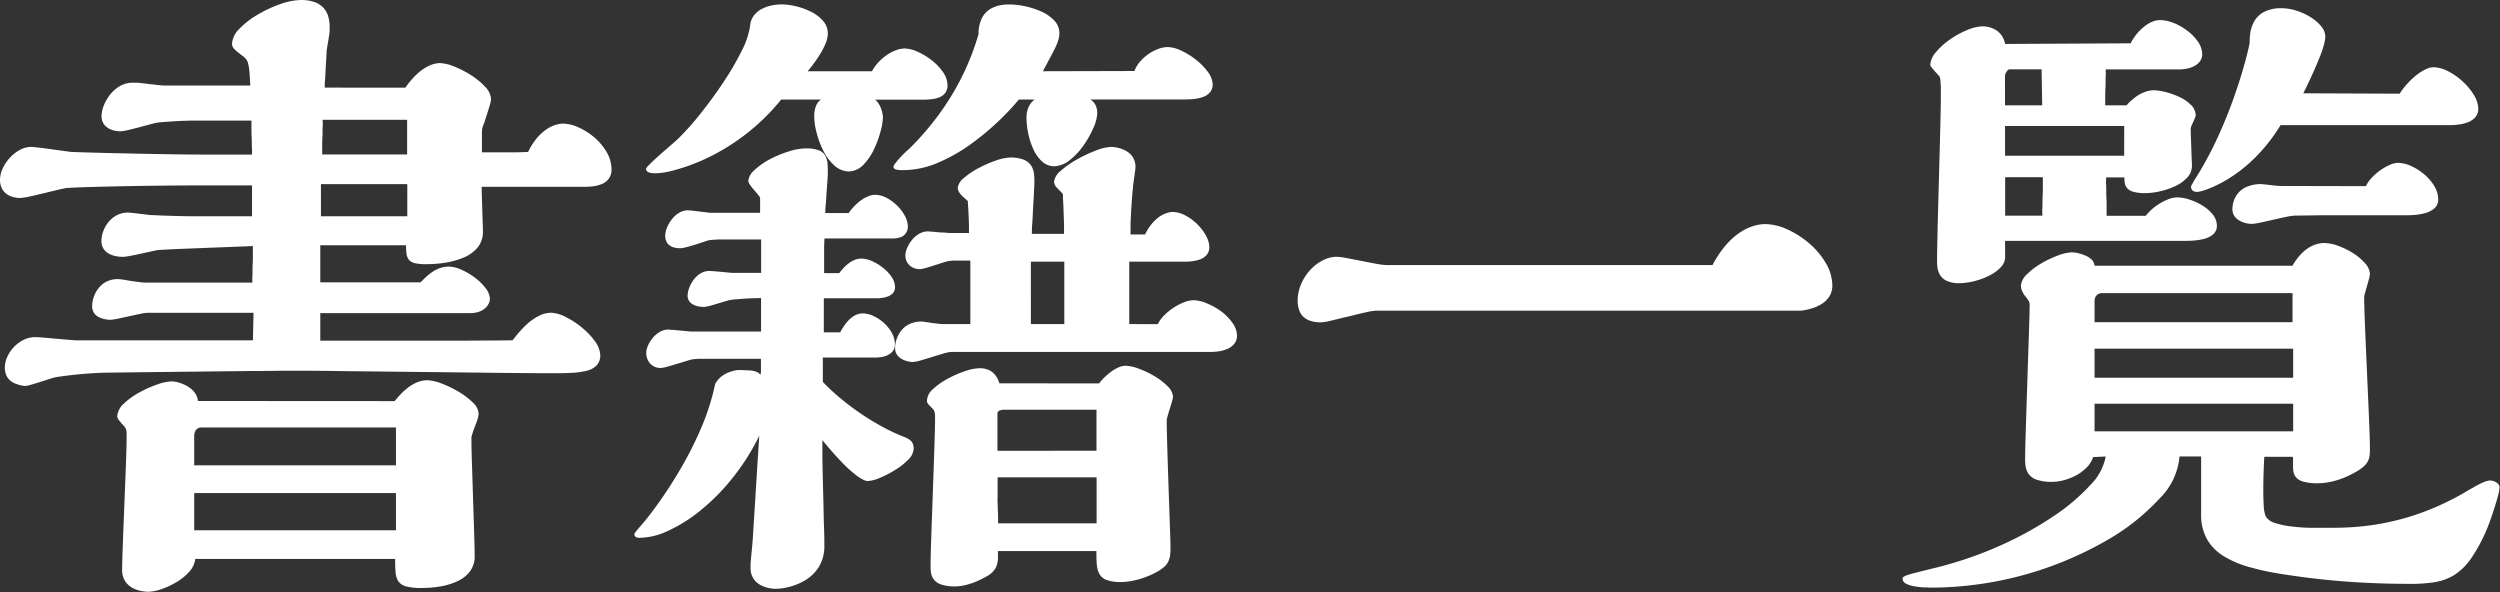 <svg xmlns="http://www.w3.org/2000/svg" width="63.48" height="15.033" viewBox="0 0 63.48 15.033">
  <rect x="0" y="0" width="63.48" height="15.033" fill="#333333" stroke="none"/>
  <path id="パス_3648" data-name="パス 3648" d="M8.245,2.225c0-.032,0-.1.008-.193s.011-.2.017-.3.012-.21.017-.292.008-.141.008-.157c.016-.1.029-.184.04-.248s.019-.111.025-.149S8.367.818,8.37.79s0-.054,0-.086A1,1,0,0,0,8.339.432.575.575,0,0,0,8.221.208.55.55,0,0,0,7.995.056,1.019,1.019,0,0,0,7.637,0a1.685,1.685,0,0,0-.523.105,3.141,3.141,0,0,0-.572.267,2.132,2.132,0,0,0-.461.357.59.59,0,0,0-.189.375.193.193,0,0,0,.013.075.227.227,0,0,0,.045.067.8.8,0,0,0,.084.076c.035.029.078.062.13.1a.446.446,0,0,1,.086.082.313.313,0,0,1,.052.115,1.326,1.326,0,0,1,.031.2c.008.09.015.2.023.352H4.163c-.032,0-.091-.005-.163-.013l-.243-.028-.24-.028C3.446,2.1,3.39,2.1,3.362,2.1a.642.642,0,0,0-.325.09.878.878,0,0,0-.247.22,1.091,1.091,0,0,0-.157.277.753.753,0,0,0-.055.261.355.355,0,0,0,.046.182.349.349,0,0,0,.116.119.521.521,0,0,0,.155.065.687.687,0,0,0,.163.02,1.085,1.085,0,0,0,.2-.033c.086-.02.188-.046.289-.073l.286-.076a1.733,1.733,0,0,1,.188-.042l.16-.014.23-.016.251-.013c.082,0,.159-.005.223-.005h1.5c0,.036,0,.1,0,.178s0,.169.006.26,0,.182.006.257,0,.137,0,.169H5.876c-.476,0-.924,0-1.338-.006S3.743,3.908,3.4,3.9s-.649-.013-.913-.021S2,3.866,1.825,3.858c-.044,0-.122-.014-.217-.027l-.316-.043c-.11-.015-.219-.03-.31-.04S.821,3.73.784,3.73A.605.605,0,0,0,.5,3.809a.969.969,0,0,0-.252.2,1.053,1.053,0,0,0-.18.269A.7.7,0,0,0,0,4.563a.485.485,0,0,0,.051.228.391.391,0,0,0,.127.142.522.522,0,0,0,.166.073.686.686,0,0,0,.168.021,1.469,1.469,0,0,0,.244-.038c.108-.023.235-.053.362-.084l.359-.087a2.212,2.212,0,0,1,.235-.047c.052,0,.191-.01.4-.017s.481-.014.8-.021S3.606,4.719,4,4.715s.826-.008,1.262-.008H6.4v.784H5.583l-.666,0c-.2,0-.384-.005-.555-.01s-.331-.011-.488-.019c-.024,0-.069,0-.125-.01l-.188-.022-.188-.022c-.056-.006-.1-.01-.125-.01a.611.611,0,0,0-.287.07.674.674,0,0,0-.211.176.812.812,0,0,0-.13.233.725.725,0,0,0-.044.241.359.359,0,0,0,.054.2.368.368,0,0,0,.135.123.619.619,0,0,0,.177.063.913.913,0,0,0,.18.018,1.269,1.269,0,0,0,.185-.025c.082-.015.18-.036.277-.057l.274-.06c.08-.017.144-.03.176-.034.052,0,.2-.011.409-.02l.724-.029.754-.029.5-.02c0,.036,0,.1,0,.188s0,.183-.006.282,0,.2-.006.279,0,.147,0,.179H3.682c-.028,0-.079-.005-.141-.013l-.209-.028L3.126,7.1c-.06-.008-.108-.013-.132-.013a.639.639,0,0,0-.3.069.614.614,0,0,0-.2.173.753.753,0,0,0-.117.224.728.728,0,0,0-.037.222.308.308,0,0,0,.068.2.37.37,0,0,0,.152.1.656.656,0,0,0,.158.039.709.709,0,0,0,.086.006,1.236,1.236,0,0,0,.188-.028c.084-.017.184-.039.284-.061s.2-.044.284-.061a1.236,1.236,0,0,1,.188-.028h2.69l-.016.7H1.969c-.044,0-.123-.005-.219-.013l-.323-.028-.32-.028c-.094-.008-.17-.013-.21-.013a.675.675,0,0,0-.3.071.854.854,0,0,0-.245.182.9.9,0,0,0-.167.248.666.666,0,0,0-.062.269.5.5,0,0,0,.035.192.371.371,0,0,0,.1.141.445.445,0,0,0,.161.087A.729.729,0,0,0,.64,9.8.751.751,0,0,0,.8,9.765c.071-.02.155-.046.239-.073l.239-.076a1.2,1.2,0,0,1,.161-.042c.076-.012.17-.025.275-.038s.22-.025.339-.036.242-.021.36-.027.234-.011.338-.011l.637-.008L4.8,9.438l1.534-.017c.461,0,.835-.008,1.015-.008.26,0,.742,0,1.334.01l1.992.022,1.974.022c.58.006,1.044.01,1.28.01.2,0,.376,0,.536-.007a2.142,2.142,0,0,0,.415-.051.54.54,0,0,0,.267-.138.372.372,0,0,0,.095-.268.644.644,0,0,0-.137-.35,1.823,1.823,0,0,0-.332-.348,2.146,2.146,0,0,0-.41-.267.9.9,0,0,0-.371-.107.7.7,0,0,0-.324.088,1.392,1.392,0,0,0-.285.2,2.533,2.533,0,0,0-.225.235c-.063.074-.112.138-.144.178l-1.326.009-1.284,0-1.2,0H8.133v-.7h3.81a.656.656,0,0,0,.219-.035.471.471,0,0,0,.155-.089.378.378,0,0,0,.092-.119.29.29,0,0,0,.03-.125.476.476,0,0,0-.111-.269,1.383,1.383,0,0,0-.271-.265,1.722,1.722,0,0,0-.34-.2.833.833,0,0,0-.318-.08.691.691,0,0,0-.232.04.854.854,0,0,0-.194.1,1.387,1.387,0,0,0-.161.13c-.049.045-.093.09-.133.13H8.133V6.228H10.31a1.294,1.294,0,0,0,.015.23.283.283,0,0,0,.067.148.3.3,0,0,0,.154.079,1.257,1.257,0,0,0,.276.023,3.085,3.085,0,0,0,.468-.035,2.007,2.007,0,0,0,.468-.127.943.943,0,0,0,.36-.25.61.61,0,0,0,.144-.4c0-.044,0-.128-.005-.232s-.007-.227-.011-.35-.008-.246-.011-.347-.005-.183-.005-.223h2.578a2.024,2.024,0,0,0,.234-.012.881.881,0,0,0,.234-.057.415.415,0,0,0,.18-.135.4.4,0,0,0,.072-.246.88.88,0,0,0-.123-.43,1.441,1.441,0,0,0-.306-.368,1.628,1.628,0,0,0-.4-.257.981.981,0,0,0-.393-.1.682.682,0,0,0-.237.045.947.947,0,0,0-.241.135,1.257,1.257,0,0,0-.226.225,1.612,1.612,0,0,0-.192.315l-.3.009-.3,0-.291,0h-.282c0-.1,0-.172,0-.235s0-.112,0-.154,0-.077,0-.112.005-.069.009-.109A1.187,1.187,0,0,1,12.3,3.11c.02-.068.046-.147.071-.226s.05-.158.068-.223a.7.7,0,0,0,.03-.147.5.5,0,0,0-.151-.311,1.756,1.756,0,0,0-.359-.295,2.513,2.513,0,0,0-.429-.22,1.074,1.074,0,0,0-.358-.086.531.531,0,0,0-.1.01.772.772,0,0,0-.2.068,1.194,1.194,0,0,0-.267.185,2.046,2.046,0,0,0-.311.361ZM5.027,10.182a.416.416,0,0,0-.094-.226A.65.65,0,0,0,4.745,9.8a.973.973,0,0,0-.215-.088.7.7,0,0,0-.175-.028,1.244,1.244,0,0,0-.364.079,2.866,2.866,0,0,0-.457.205,1.807,1.807,0,0,0-.391.283.474.474,0,0,0-.166.313.138.138,0,0,0,.015.059.322.322,0,0,0,.035.055c.013.017.027.033.038.046a.2.2,0,0,1,.024.032.94.94,0,0,1,.074.08.221.221,0,0,1,.038.068.328.328,0,0,1,.014.086c0,.035,0,.078,0,.134,0,.132-.007.377-.018.678s-.025.658-.039,1.013-.028.709-.039,1-.018.531-.018.651a.522.522,0,0,0,.1.324.536.536,0,0,0,.22.166.878.878,0,0,0,.229.061.941.941,0,0,0,.125.009,1.074,1.074,0,0,0,.313-.063,1.994,1.994,0,0,0,.381-.174,1.369,1.369,0,0,0,.33-.264.6.6,0,0,0,.16-.333h5.075a3.344,3.344,0,0,0,.011.345.468.468,0,0,0,.074.228.347.347,0,0,0,.2.126,1.491,1.491,0,0,0,.389.039,2.766,2.766,0,0,0,.46-.037,1.727,1.727,0,0,0,.435-.129.852.852,0,0,0,.323-.246.622.622,0,0,0,.127-.388c0-.116-.005-.33-.013-.593s-.018-.573-.028-.882-.02-.617-.028-.873-.013-.462-.013-.566c0-.048,0-.086,0-.121A.594.594,0,0,1,12,11c.009-.034.022-.071.039-.118s.039-.1.067-.175c.008-.024.015-.046.021-.067s.011-.04.015-.058.007-.035.009-.052a.4.4,0,0,0,0-.049A.43.43,0,0,0,12,10.215a1.854,1.854,0,0,0-.359-.27,2.7,2.7,0,0,0-.429-.207,1.12,1.12,0,0,0-.358-.083.7.7,0,0,0-.27.056,1.016,1.016,0,0,0-.231.137,1.663,1.663,0,0,0-.189.173c-.056.059-.1.116-.144.164Zm3.154-6.26c0-.036,0-.1,0-.18s0-.173.006-.266,0-.186.006-.263,0-.139,0-.171h2.145v.881ZM8.149,5.491V4.675h2.193v.817ZM4.931,11.815v-.736a.324.324,0,0,1,.012-.089.218.218,0,0,1,.034-.071.158.158,0,0,1,.055-.047.164.164,0,0,1,.075-.017h4.947v.961Zm0,1.649V12.52h5.123v.945ZM26.481,1.809c.092-.172.164-.306.22-.414s.1-.189.126-.255a.857.857,0,0,0,.057-.165A.654.654,0,0,0,26.9.833.465.465,0,0,0,26.76.511a1.04,1.04,0,0,0-.333-.224,2.026,2.026,0,0,0-.415-.131,1.935,1.935,0,0,0-.38-.043,1.243,1.243,0,0,0-.21.016.786.786,0,0,0-.26.09.575.575,0,0,0-.221.225.863.863,0,0,0-.093.422c-.036.12-.087.286-.163.487a6.384,6.384,0,0,1-.31.694,6.652,6.652,0,0,1-.514.832,7.164,7.164,0,0,1-.775.9c-.028.024-.067.06-.11.1s-.089.089-.132.136a1.592,1.592,0,0,0-.111.133.207.207,0,0,0-.047.093.054.054,0,0,0,.029.046.206.206,0,0,0,.071.024.68.68,0,0,0,.089.009h.083a2.263,2.263,0,0,0,.847-.183,4.2,4.2,0,0,0,.814-.455,6.464,6.464,0,0,0,.712-.584,6.777,6.777,0,0,0,.541-.571h.4a.44.44,0,0,0-.1.1.5.5,0,0,0-.064.115.609.609,0,0,0-.034.121.672.672,0,0,0-.01.115,2.071,2.071,0,0,0,.043.4,1.854,1.854,0,0,0,.13.406.948.948,0,0,0,.22.313.464.464,0,0,0,.313.125.669.669,0,0,0,.393-.156,1.739,1.739,0,0,0,.349-.372,2.359,2.359,0,0,0,.25-.444,1.044,1.044,0,0,0,.1-.372.512.512,0,0,0-.019-.143.347.347,0,0,0-.1-.166c-.02-.018-.039-.032-.055-.044h2.4a2.112,2.112,0,0,0,.225-.011.982.982,0,0,0,.229-.05.419.419,0,0,0,.178-.116.31.31,0,0,0,.072-.209.57.57,0,0,0-.124-.316,1.554,1.554,0,0,0-.3-.306,1.9,1.9,0,0,0-.373-.231.863.863,0,0,0-.34-.091.731.731,0,0,0-.252.05,1.139,1.139,0,0,0-.462.328.759.759,0,0,0-.135.23Zm2.193,6.42V6.644h1.409c.028,0,.081,0,.145-.006a.974.974,0,0,0,.209-.04.451.451,0,0,0,.188-.109.3.3,0,0,0,.082-.213.646.646,0,0,0-.089-.3,1.241,1.241,0,0,0-.225-.29,1.276,1.276,0,0,0-.3-.218.706.706,0,0,0-.314-.086.492.492,0,0,0-.171.034.764.764,0,0,0-.187.1,1.031,1.031,0,0,0-.184.179,1.32,1.32,0,0,0-.162.259h-.368c0-.064,0-.142,0-.23s.006-.186.011-.29.012-.214.02-.326.018-.226.03-.338a1.046,1.046,0,0,1,.01-.105c.006-.047.014-.1.022-.159s.016-.112.022-.159a1.046,1.046,0,0,0,.01-.105.456.456,0,0,0-.08-.269.5.5,0,0,0-.185-.155.863.863,0,0,0-.36-.088,1.22,1.22,0,0,0-.374.09,3.461,3.461,0,0,0-.479.224,2.312,2.312,0,0,0-.413.287.441.441,0,0,0-.176.279.187.187,0,0,0,.01.059.262.262,0,0,0,.024.051.217.217,0,0,0,.027.036c.008.009.015.014.019.014a.184.184,0,0,0,.027.034l.045.046.045.046a.184.184,0,0,1,.027.034c0,.1.008.2.012.29s.007.183.01.268.006.166.007.241,0,.145,0,.209h-.817c0-.052,0-.149.01-.268s.014-.261.022-.4.016-.282.022-.4.01-.211.01-.259a1.381,1.381,0,0,0-.01-.2.492.492,0,0,0-.068-.2.4.4,0,0,0-.185-.153A.9.9,0,0,0,25.648,4a1.235,1.235,0,0,0-.363.077,2.976,2.976,0,0,0-.44.193,1.951,1.951,0,0,0-.37.25.385.385,0,0,0-.156.248.193.193,0,0,0,.013.069.294.294,0,0,0,.033.061.5.5,0,0,0,.042.052l.04.042.128.112c0,.064.008.133.012.2s.007.144.01.216.006.143.007.21,0,.13,0,.186h-.464c-.024,0-.067,0-.119-.008L23.849,5.9l-.172-.017c-.05,0-.09-.008-.11-.008a.462.462,0,0,0-.239.068.669.669,0,0,0-.182.164.836.836,0,0,0-.116.2.5.5,0,0,0-.041.176.362.362,0,0,0,.028.143.33.33,0,0,0,.078.111.352.352,0,0,0,.117.072.41.41,0,0,0,.145.026.7.7,0,0,0,.147-.03c.066-.018.144-.043.222-.068l.222-.071a1.231,1.231,0,0,1,.147-.039l.086-.009.088,0,.085,0h.285V8.229h-.72a1.037,1.037,0,0,1-.1-.01L23.657,8.2,23.5,8.175c-.045-.006-.08-.01-.1-.01a.7.7,0,0,0-.328.074.59.59,0,0,0-.206.179.749.749,0,0,0-.138.42.3.3,0,0,0,.054.177.365.365,0,0,0,.128.108.6.6,0,0,0,.149.054.57.57,0,0,0,.117.015.945.945,0,0,0,.2-.04c.088-.024.191-.056.294-.088s.206-.064.291-.088a.916.916,0,0,1,.191-.04h6.6a1.251,1.251,0,0,0,.211-.018.848.848,0,0,0,.214-.064.437.437,0,0,0,.166-.127.333.333,0,0,0,.067-.207.577.577,0,0,0-.121-.329A1.308,1.308,0,0,0,31,7.9a1.73,1.73,0,0,0-.362-.2.92.92,0,0,0-.328-.077.712.712,0,0,0-.244.052,1.4,1.4,0,0,0-.266.138,1.451,1.451,0,0,0-.239.195.851.851,0,0,0-.163.223Zm-8.165-6.42c.036-.044.086-.106.141-.179s.114-.158.169-.247a1.845,1.845,0,0,0,.142-.274.718.718,0,0,0,.06-.26.494.494,0,0,0-.126-.324.981.981,0,0,0-.308-.23A1.761,1.761,0,0,0,20.2.157a1.583,1.583,0,0,0-.351-.045,1.251,1.251,0,0,0-.242.024.986.986,0,0,0-.254.086.6.6,0,0,0-.206.167.493.493,0,0,0-.1.267,2.046,2.046,0,0,1-.22.648,7.263,7.263,0,0,1-.469.8c-.182.274-.382.546-.577.789a7.009,7.009,0,0,1-.544.612c-.032.032-.1.092-.184.165s-.184.16-.28.245-.188.169-.256.236-.112.118-.112.138a.081.081,0,0,0,.031.065.185.185,0,0,0,.073.033A.488.488,0,0,0,16.6,4.4c.027,0,.051,0,.067,0a2.07,2.07,0,0,0,.457-.079,4.759,4.759,0,0,0,.786-.287,5.4,5.4,0,0,0,.957-.573,5.453,5.453,0,0,0,.97-.934h1.009a.311.311,0,0,0-.1.11.527.527,0,0,0-.052.136.788.788,0,0,0-.019.121c0,.033,0,.057,0,.065a1.715,1.715,0,0,0,.059.407,2.225,2.225,0,0,0,.171.458,1.269,1.269,0,0,0,.276.374.563.563,0,0,0,.374.155.531.531,0,0,0,.371-.172,1.43,1.43,0,0,0,.271-.4,2.621,2.621,0,0,0,.166-.459,1.526,1.526,0,0,0,.056-.343.513.513,0,0,0-.008-.077.8.8,0,0,0-.029-.117.684.684,0,0,0-.059-.132.5.5,0,0,0-.1-.122h1.169a2.313,2.313,0,0,0,.24-.01.845.845,0,0,0,.216-.048A.349.349,0,0,0,24,2.361a.32.32,0,0,0,.06-.2.607.607,0,0,0-.118-.334,1.354,1.354,0,0,0-.288-.3,1.7,1.7,0,0,0-.357-.214.859.859,0,0,0-.325-.082.645.645,0,0,0-.211.041,1.071,1.071,0,0,0-.229.116,1.245,1.245,0,0,0-.217.182,1.142,1.142,0,0,0-.175.239Zm4.867,7.925a.6.6,0,0,0-.114-.222.436.436,0,0,0-.148-.114.5.5,0,0,0-.145-.042.741.741,0,0,0-.1-.006,1.266,1.266,0,0,0-.37.076,2.724,2.724,0,0,0-.439.193,1.749,1.749,0,0,0-.367.259.416.416,0,0,0-.154.274.219.219,0,0,0,0,.051.13.13,0,0,0,.02.043.421.421,0,0,0,.044.052l.077.078a.192.192,0,0,1,.037.051.228.228,0,0,1,.019.059.466.466,0,0,1,.007.068c0,.024,0,.05,0,.078,0,.148-.007.421-.018.756s-.025.731-.039,1.125-.028.786-.039,1.113-.018.588-.018.72a1.208,1.208,0,0,0,.01.186.393.393,0,0,0,.068.176.386.386,0,0,0,.185.131,1.056,1.056,0,0,0,.361.051,1.132,1.132,0,0,0,.246-.03,1.746,1.746,0,0,0,.243-.075,2.17,2.17,0,0,0,.219-.1,1.87,1.87,0,0,0,.174-.1.562.562,0,0,0,.12-.122.422.422,0,0,0,.062-.132.734.734,0,0,0,.023-.153c0-.056,0-.117,0-.185h2.5c0,.128,0,.241.01.339a.6.6,0,0,0,.068.246.348.348,0,0,0,.185.15,1.029,1.029,0,0,0,.361.051,1.456,1.456,0,0,0,.217-.018,1.985,1.985,0,0,0,.233-.051,2.214,2.214,0,0,0,.236-.081,2.057,2.057,0,0,0,.226-.108.964.964,0,0,0,.2-.141.432.432,0,0,0,.1-.147.556.556,0,0,0,.039-.171c.006-.063.006-.133.006-.213,0-.04-.006-.226-.015-.491s-.021-.608-.033-.962-.024-.719-.033-1.028-.015-.561-.015-.689a.576.576,0,0,1,.025-.122c.015-.054.035-.118.055-.182s.04-.128.055-.182a.576.576,0,0,0,.025-.122.416.416,0,0,0-.138-.264,1.612,1.612,0,0,0-.33-.254,2.37,2.37,0,0,0-.4-.191,1.059,1.059,0,0,0-.336-.075.463.463,0,0,0-.177.041.964.964,0,0,0-.183.105,1.493,1.493,0,0,0-.171.144,1.515,1.515,0,0,0-.141.158Zm-4.483-.656h1.329a.888.888,0,0,0,.213-.023.472.472,0,0,0,.156-.067.293.293,0,0,0,.1-.106.3.3,0,0,0,.033-.14.612.612,0,0,0-.08-.291.966.966,0,0,0-.2-.251,1.063,1.063,0,0,0-.265-.176.662.662,0,0,0-.269-.066.434.434,0,0,0-.216.059.69.69,0,0,0-.168.139,1.2,1.2,0,0,0-.12.16c-.032.05-.056.094-.072.122h-.416V7.573h1.233c.044,0,.1,0,.164,0a.915.915,0,0,0,.19-.032.363.363,0,0,0,.157-.086.226.226,0,0,0,.065-.167.481.481,0,0,0-.085-.254A1,1,0,0,0,22.42,6.8a1.207,1.207,0,0,0-.276-.169.711.711,0,0,0-.274-.065.457.457,0,0,0-.162.031.639.639,0,0,0-.148.082,1,1,0,0,0-.133.118,1.5,1.5,0,0,0-.117.139h-.384c0-.06,0-.125,0-.194s0-.141,0-.216,0-.153,0-.231.005-.159.009-.239h1.553c.064,0,.131,0,.2,0a.708.708,0,0,0,.181-.033A.276.276,0,0,0,23,5.923a.281.281,0,0,0,.052-.176.586.586,0,0,0-.076-.267,1.132,1.132,0,0,0-.464-.456.655.655,0,0,0-.292-.078.446.446,0,0,0-.139.025.786.786,0,0,0-.167.081,1.14,1.14,0,0,0-.182.144,1.524,1.524,0,0,0-.184.214h-.592c0-.04,0-.116.01-.209s.014-.2.022-.313.016-.217.022-.3.01-.154.01-.182a2.449,2.449,0,0,0-.009-.262.477.477,0,0,0-.061-.2.321.321,0,0,0-.166-.13.923.923,0,0,0-.324-.046,1.545,1.545,0,0,0-.444.081,2.712,2.712,0,0,0-.477.2,1.765,1.765,0,0,0-.381.27A.428.428,0,0,0,19,4.595a.227.227,0,0,0,.043.094c.026.04.06.086.1.13s.071.086.1.118L19.292,5a.323.323,0,0,1,.009.063c0,.028,0,.062,0,.095s0,.066,0,.092,0,.046,0,.054v.1H18.075c-.024,0-.068,0-.122-.01l-.182-.022-.182-.022c-.054-.006-.1-.01-.122-.01a.443.443,0,0,0-.232.069.687.687,0,0,0-.182.168.868.868,0,0,0-.119.21.553.553,0,0,0-.043.195.347.347,0,0,0,.031.151.255.255,0,0,0,.083.1.355.355,0,0,0,.122.054.623.623,0,0,0,.148.016.573.573,0,0,0,.114-.017c.047-.011.1-.026.164-.044s.128-.039.2-.062l.213-.071a.7.7,0,0,1,.117-.019c.048,0,.1-.008.159-.01l.165,0h.92v.849h-.7c-.024,0-.068,0-.122-.008l-.182-.017-.182-.017c-.054,0-.1-.008-.122-.008a.453.453,0,0,0-.243.071.626.626,0,0,0-.175.17.84.84,0,0,0-.106.206.566.566,0,0,0-.036.179.247.247,0,0,0,.036.133.27.27,0,0,0,.094.089.456.456,0,0,0,.133.05.715.715,0,0,0,.153.016.7.7,0,0,0,.139-.025c.061-.015.132-.036.2-.057l.2-.06c.059-.017.106-.03.13-.034a1.044,1.044,0,0,1,.111-.014l.2-.016c.077-.005.161-.01.242-.013s.16-.005.228-.005v.849H17.579c-.024,0-.069,0-.124-.008l-.186-.017-.183-.017c-.053,0-.1-.008-.115-.008a.441.441,0,0,0-.223.063.668.668,0,0,0-.178.155.8.8,0,0,0-.118.194.484.484,0,0,0-.043.18.428.428,0,0,0,.024.141.381.381,0,0,0,.07.123.337.337,0,0,0,.115.087.377.377,0,0,0,.159.033.817.817,0,0,0,.166-.033c.074-.02.162-.046.25-.073l.25-.076a1.349,1.349,0,0,1,.166-.042c.036,0,.081-.007.131-.009l.159,0,.162,0h1.261c0,.032,0,.064,0,.1s0,.065,0,.1,0,.067,0,.1-.005.069-.009.105a.4.4,0,0,0-.051-.045.278.278,0,0,0-.069-.036.5.5,0,0,0-.105-.024,1.268,1.268,0,0,0-.159-.009A1.317,1.317,0,0,0,18.7,9.4a.991.991,0,0,0-.216.063.714.714,0,0,0-.186.114.59.59,0,0,0-.138.172,5.986,5.986,0,0,1-.376,1.165,9.359,9.359,0,0,1-.531,1.038c-.183.311-.363.581-.51.789s-.261.354-.313.418c-.024.032-.056.071-.091.112l-.106.124c-.034.04-.065.077-.088.106a.18.18,0,0,0-.037.058.09.09,0,0,0,.016.056.086.086,0,0,0,.04.029.2.2,0,0,0,.052.011l.052,0a1.752,1.752,0,0,0,.689-.173,3.816,3.816,0,0,0,.81-.505,5.3,5.3,0,0,0,.813-.814,5.771,5.771,0,0,0,.7-1.1c-.008.108-.022.324-.039.59s-.036.582-.055.889-.038.606-.052.838-.026.4-.03.437l-.021.219c-.006.063-.011.116-.015.163s-.007.088-.009.124,0,.07,0,.1a.466.466,0,0,0,.242.426.748.748,0,0,0,.21.08.873.873,0,0,0,.188.022,1.412,1.412,0,0,0,.321-.044,1.528,1.528,0,0,0,.41-.164,1.039,1.039,0,0,0,.352-.332,1,1,0,0,0,.15-.548c0-.088,0-.253-.008-.456s-.011-.444-.017-.684-.012-.479-.017-.678-.008-.358-.008-.438v-.432c.192.236.355.419.493.561a3.432,3.432,0,0,0,.341.313,1.112,1.112,0,0,0,.212.136.267.267,0,0,0,.106.03.92.92,0,0,0,.3-.078,2.586,2.586,0,0,0,.389-.2,1.738,1.738,0,0,0,.338-.264A.436.436,0,0,0,23.2,11.4a.364.364,0,0,0-.017-.12.217.217,0,0,0-.049-.081.321.321,0,0,0-.076-.057c-.029-.017-.062-.032-.1-.048a4.44,4.44,0,0,1-.489-.224c-.175-.092-.359-.2-.543-.322a6.719,6.719,0,0,1-.543-.4,5.185,5.185,0,0,1-.489-.45Zm5.283-.849V6.644h.849V8.229Zm-.849,3.218V10.5a.073.073,0,0,1,.024-.056.134.134,0,0,1,.057-.029.355.355,0,0,1,.069-.011l.06,0h2.305v1.041Zm.016,1.841c0-.024,0-.07,0-.127s0-.125-.006-.193,0-.136-.006-.193,0-.1,0-.127V12.12h2.514v1.169Zm20.4-5.4a1.639,1.639,0,0,0,.271-.06,1.024,1.024,0,0,0,.253-.117.6.6,0,0,0,.187-.189.524.524,0,0,0,.073-.276,1.145,1.145,0,0,0-.171-.574,1.982,1.982,0,0,0-.426-.5,2.3,2.3,0,0,0-.552-.35,1.4,1.4,0,0,0-.549-.132,1.031,1.031,0,0,0-.273.039,1.288,1.288,0,0,0-.339.151,1.72,1.72,0,0,0-.369.316,2.652,2.652,0,0,0-.363.534H35.19a1.812,1.812,0,0,1-.249-.033c-.111-.02-.243-.046-.375-.072s-.264-.052-.375-.072a1.812,1.812,0,0,0-.249-.033.8.8,0,0,0-.371.1,1.12,1.12,0,0,0-.317.252,1.263,1.263,0,0,0-.221.354,1.064,1.064,0,0,0-.083.4.733.733,0,0,0,.039.25.432.432,0,0,0,.114.175.475.475,0,0,0,.186.1.873.873,0,0,0,.255.034,1.549,1.549,0,0,0,.274-.048c.123-.029.269-.067.417-.1s.295-.076.42-.1a1.584,1.584,0,0,1,.283-.048ZM58.485,2.369c.072-.144.143-.291.209-.435s.127-.283.179-.412.1-.248.125-.349a.944.944,0,0,0,.047-.245.424.424,0,0,0-.1-.254,1.064,1.064,0,0,0-.265-.232,1.562,1.562,0,0,0-.361-.169,1.3,1.3,0,0,0-.391-.065.933.933,0,0,0-.449.1.6.6,0,0,0-.239.235.855.855,0,0,0-.1.289,1.671,1.671,0,0,0-.017.259c-.016.088-.056.264-.121.5s-.155.532-.271.861-.258.688-.427,1.053a8.687,8.687,0,0,1-.589,1.077c-.008.016-.017.032-.026.048l-.026.045a.414.414,0,0,0-.02.039.079.079,0,0,0-.008.03.127.127,0,0,0,.014.061.108.108,0,0,0,.036.04.159.159,0,0,0,.051.022.254.254,0,0,0,.059.007,1.072,1.072,0,0,0,.251-.069,3.037,3.037,0,0,0,.523-.257,3.76,3.76,0,0,0,.664-.518,4.326,4.326,0,0,0,.675-.853H62.2a1.808,1.808,0,0,0,.2-.011,1.12,1.12,0,0,0,.243-.053.5.5,0,0,0,.2-.125.322.322,0,0,0,.086-.227.714.714,0,0,0-.115-.354,1.551,1.551,0,0,0-.286-.342,1.678,1.678,0,0,0-.37-.258.847.847,0,0,0-.367-.1.478.478,0,0,0-.2.053,1.242,1.242,0,0,0-.229.145,1.835,1.835,0,0,0-.229.214,1.749,1.749,0,0,0-.2.26Zm-.608,2.353c-.016,0-.048,0-.088-.008L57.652,4.7l-.136-.017c-.04,0-.072-.008-.088-.008a.925.925,0,0,0-.4.078.562.562,0,0,0-.222.183.617.617,0,0,0-.1.213.719.719,0,0,0-.021.168.3.3,0,0,0,.053.172.389.389,0,0,0,.129.114.632.632,0,0,0,.162.063.662.662,0,0,0,.152.019,1.367,1.367,0,0,0,.213-.033c.1-.02.21-.046.325-.072s.231-.052.328-.072a1.408,1.408,0,0,1,.222-.033l.7-.009.7,0,.707,0h.708c.044,0,.118,0,.2-.006a1.512,1.512,0,0,0,.278-.044.614.614,0,0,0,.245-.119.3.3,0,0,0,.105-.231.672.672,0,0,0-.1-.341,1.207,1.207,0,0,0-.258-.3,1.409,1.409,0,0,0-.333-.21.838.838,0,0,0-.329-.08.567.567,0,0,0-.211.052,1.306,1.306,0,0,0-.239.136,1.413,1.413,0,0,0-.218.19.814.814,0,0,0-.148.214ZM50.912,6.116h4.531c.06,0,.143,0,.234-.006a1.511,1.511,0,0,0,.28-.042.574.574,0,0,0,.235-.114.284.284,0,0,0,.1-.222.472.472,0,0,0-.108-.288.983.983,0,0,0-.264-.228,1.5,1.5,0,0,0-.33-.15,1.058,1.058,0,0,0-.306-.054.638.638,0,0,0-.19.034,1.192,1.192,0,0,0-.216.1,1.412,1.412,0,0,0-.213.147,1.188,1.188,0,0,0-.181.187h-.993c0-.036,0-.105,0-.191s0-.188-.006-.291,0-.207-.006-.294,0-.16,0-.2h.464a.773.773,0,0,0,.011.15.258.258,0,0,0,.062.128.332.332,0,0,0,.158.089,1.1,1.1,0,0,0,.3.033,1.723,1.723,0,0,0,.354-.042,1.9,1.9,0,0,0,.388-.128,1,1,0,0,0,.313-.215.442.442,0,0,0,.129-.3c0-.012,0-.069-.005-.15s-.007-.186-.011-.294-.008-.219-.011-.312-.005-.168-.005-.2a.242.242,0,0,1,.02-.066c.012-.03.028-.066.044-.1s.032-.072.044-.1a.242.242,0,0,0,.02-.066.39.39,0,0,0-.123-.269,1.028,1.028,0,0,0-.294-.2,1.867,1.867,0,0,0-.354-.126,1.325,1.325,0,0,0-.3-.044.62.62,0,0,0-.17.027.892.892,0,0,0-.184.078.937.937,0,0,0-.175.126A.821.821,0,0,0,54,2.674h-.544c0-.032,0-.1,0-.176s0-.177.006-.274,0-.195.006-.277,0-.149,0-.185h1.873a.924.924,0,0,0,.212-.024.664.664,0,0,0,.185-.072.393.393,0,0,0,.131-.12.3.3,0,0,0,.05-.168.583.583,0,0,0-.107-.317,1.155,1.155,0,0,0-.267-.277,1.479,1.479,0,0,0-.348-.2.985.985,0,0,0-.35-.074.521.521,0,0,0-.2.043.866.866,0,0,0-.2.121,1.26,1.26,0,0,0-.19.187A1.528,1.528,0,0,0,54.1,1.1l-3.186.016a.556.556,0,0,0-.106-.239.506.506,0,0,0-.164-.135.647.647,0,0,0-.173-.06.693.693,0,0,0-.133-.014,1.114,1.114,0,0,0-.4.1,2.261,2.261,0,0,0-.435.242,1.736,1.736,0,0,0-.348.317.548.548,0,0,0-.142.321.146.146,0,0,0,.033.061c.02.027.047.059.075.091l.081.091a.761.761,0,0,1,.051.061.42.42,0,0,1,.019.1c0,.043.008.094.01.146s0,.105,0,.152,0,.088,0,.116c0,.148-.006.44-.015.806s-.021.8-.033,1.244-.024.883-.033,1.256-.015.677-.015.842a1.223,1.223,0,0,0,.009.171.513.513,0,0,0,.061.189.385.385,0,0,0,.166.153.725.725,0,0,0,.324.063,1.632,1.632,0,0,0,.385-.051A1.809,1.809,0,0,0,50.508,7,1.019,1.019,0,0,0,50.8,6.79a.386.386,0,0,0,.115-.258Zm4.979,5.475v1.473a1.253,1.253,0,0,0,.153.634,1.219,1.219,0,0,0,.422.425,2.54,2.54,0,0,0,.635.272,6.847,6.847,0,0,0,.792.174c.08.012.216.034.4.06s.423.057.7.086.607.057.971.077.768.033,1.2.033a3.875,3.875,0,0,0,.652-.042,1.365,1.365,0,0,0,.508-.186,1.517,1.517,0,0,0,.424-.42,4.185,4.185,0,0,0,.4-.744c.02-.048.05-.127.084-.221s.071-.2.106-.313.068-.218.091-.31a1.025,1.025,0,0,0,.039-.212.13.13,0,0,0-.024-.075.2.2,0,0,0-.06-.055.31.31,0,0,0-.078-.034.288.288,0,0,0-.078-.012.393.393,0,0,0-.127.028,1.357,1.357,0,0,0-.147.066c-.049.025-.1.052-.138.075s-.076.043-.1.055a6.843,6.843,0,0,1-1.151.565,6.317,6.317,0,0,1-1.019.29,6.45,6.45,0,0,1-.839.107c-.244.015-.45.015-.61.015-.108,0-.252,0-.41,0s-.328-.014-.489-.033a2.04,2.04,0,0,1-.432-.09.381.381,0,0,1-.238-.176.868.868,0,0,1-.048-.282c-.009-.134-.011-.3-.01-.464s.006-.331.011-.467.011-.243.015-.291h.72a.434.434,0,0,1,.009.055c0,.02,0,.041,0,.061s0,.039,0,.055,0,.029,0,.037a.949.949,0,0,0,.01.167.3.3,0,0,0,.068.149.384.384,0,0,0,.185.107,1.294,1.294,0,0,0,.361.041,1.555,1.555,0,0,0,.215-.016,1.846,1.846,0,0,0,.233-.049,2.068,2.068,0,0,0,.245-.085,2.238,2.238,0,0,0,.251-.124,1.166,1.166,0,0,0,.222-.149.473.473,0,0,0,.114-.145.455.455,0,0,0,.042-.154,1.638,1.638,0,0,0,.006-.176c0-.136-.009-.405-.023-.742s-.032-.741-.05-1.147-.036-.815-.05-1.159-.023-.626-.023-.778a.6.6,0,0,1,.023-.113c.014-.052.032-.114.05-.177s.036-.127.05-.18a.627.627,0,0,0,.023-.122.439.439,0,0,0-.124-.271,1.373,1.373,0,0,0-.3-.253,1.956,1.956,0,0,0-.377-.187,1.072,1.072,0,0,0-.349-.073.712.712,0,0,0-.13.011.755.755,0,0,0-.2.067.945.945,0,0,0-.239.172,1.456,1.456,0,0,0-.247.326H53.185A.263.263,0,0,0,53.1,6.58a.57.57,0,0,0-.17-.1,1.032,1.032,0,0,0-.185-.056.739.739,0,0,0-.133-.017,1.136,1.136,0,0,0-.358.081,2.6,2.6,0,0,0-.429.205,1.751,1.751,0,0,0-.359.274.45.45,0,0,0-.151.288.288.288,0,0,0,.006.058.331.331,0,0,0,.016.055.527.527,0,0,0,.025.055c.01.019.021.038.033.058l.077.1a.374.374,0,0,1,.044.067.221.221,0,0,1,.02.07.85.85,0,0,1,0,.1c0,.068-.007.312-.018.647s-.025.76-.039,1.19-.028.866-.039,1.22-.018.629-.018.737a1.5,1.5,0,0,0,.011.219.453.453,0,0,0,.075.2.422.422,0,0,0,.2.147,1.152,1.152,0,0,0,.4.057,1.181,1.181,0,0,0,.293-.041,1.463,1.463,0,0,0,.311-.121,1.1,1.1,0,0,0,.269-.2.677.677,0,0,0,.167-.266l.32-.016a1.378,1.378,0,0,1-.383.717,4.993,4.993,0,0,1-.931.792,8.864,8.864,0,0,1-1.331.738,9.631,9.631,0,0,1-1.581.555l-.5.124c-.126.032-.216.056-.28.076a.459.459,0,0,0-.124.052.058.058,0,0,0-.028.052.145.145,0,0,0,.088.123.7.7,0,0,0,.208.067,2.024,2.024,0,0,0,.244.028c.078,0,.148.006.2.006a9,9,0,0,0,4.407-1.179,5.562,5.562,0,0,0,1.379-1.084,1.7,1.7,0,0,0,.506-1.067ZM51.856,2.674h-.945V1.921a.134.134,0,0,1,.011-.045.3.3,0,0,1,.027-.053.215.215,0,0,1,.036-.044.061.061,0,0,1,.038-.018h.817Zm2.081,1.281H50.912V3.2h3.026Zm4.275,4.227H53.185V7.637a.211.211,0,0,1,.012-.071.186.186,0,0,1,.036-.062.172.172,0,0,1,.06-.044.208.208,0,0,1,.084-.017h4.835Zm.016,1.409H53.185V8.854h5.043ZM51.872,4.5c0,.036,0,.105,0,.191s0,.188-.006.291,0,.207-.006.294,0,.16,0,.2h-.945V4.5Zm6.356,6.452H53.185v-.7h5.043Z" fill="#fff"/>
</svg>
